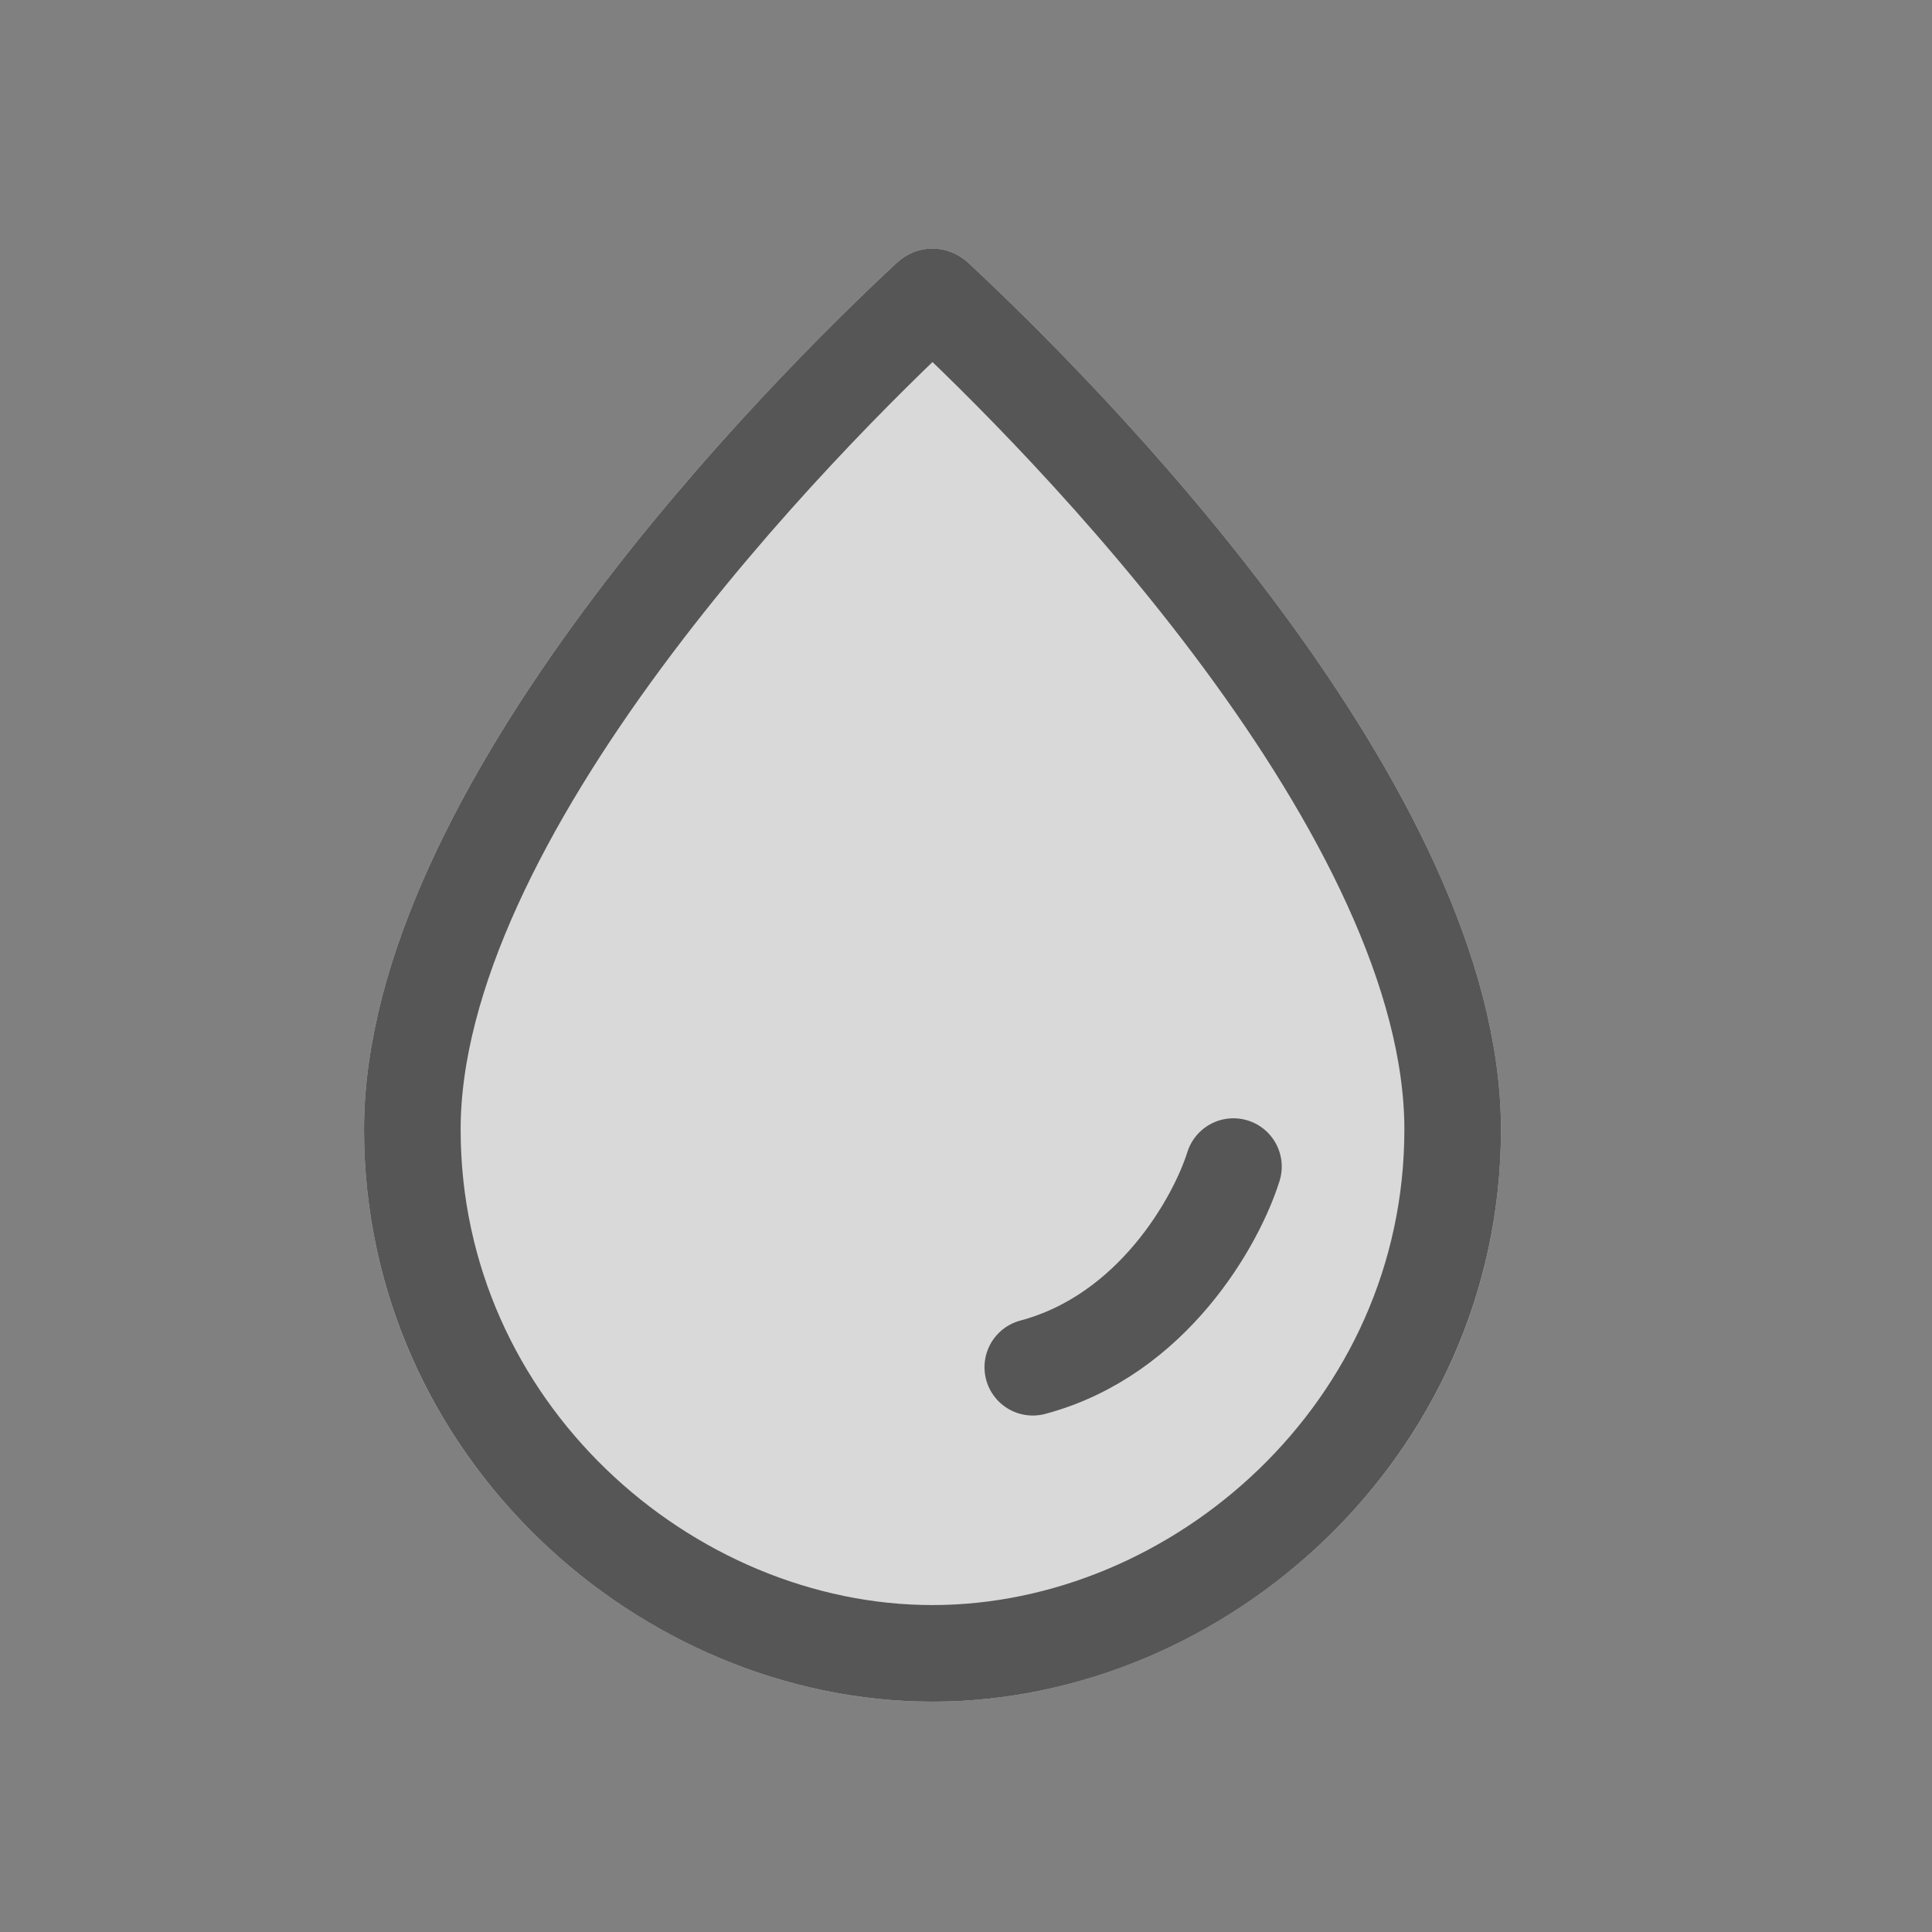 <svg width="40" height="40" viewBox="0 0 40 40" fill="none" xmlns="http://www.w3.org/2000/svg">
<rect x="0" y="0" width="40" height="40" fill="#808080" stroke="none"/>
<g opacity="0.7">
<path d="M31.076 23.385C31.076 30.193 25.326 35.231 19.306 35.231C13.286 35.231 7.537 30.193 7.537 23.385C7.537 16.256 15.989 7.841 18.568 5.439C18.988 5.048 19.624 5.048 20.044 5.439C22.623 7.841 31.076 16.256 31.076 23.385Z" fill="white"/>
<path d="M30.076 23.385C30.076 29.607 24.809 34.231 19.306 34.231C13.803 34.231 8.537 29.607 8.537 23.385C8.537 20.162 10.476 16.5 12.89 13.234C15.273 10.009 17.981 7.352 19.25 6.171C19.272 6.151 19.291 6.146 19.306 6.146C19.321 6.146 19.341 6.151 19.363 6.171C20.631 7.352 23.339 10.009 25.723 13.234C28.137 16.5 30.076 20.162 30.076 23.385Z" stroke="#444444" stroke-width="2"/>
<path d="M25.537 24.153C25.191 25.261 23.875 27.643 21.383 28.307" stroke="#444444" stroke-width="2" stroke-linecap="round"/>
</g>
</svg>
